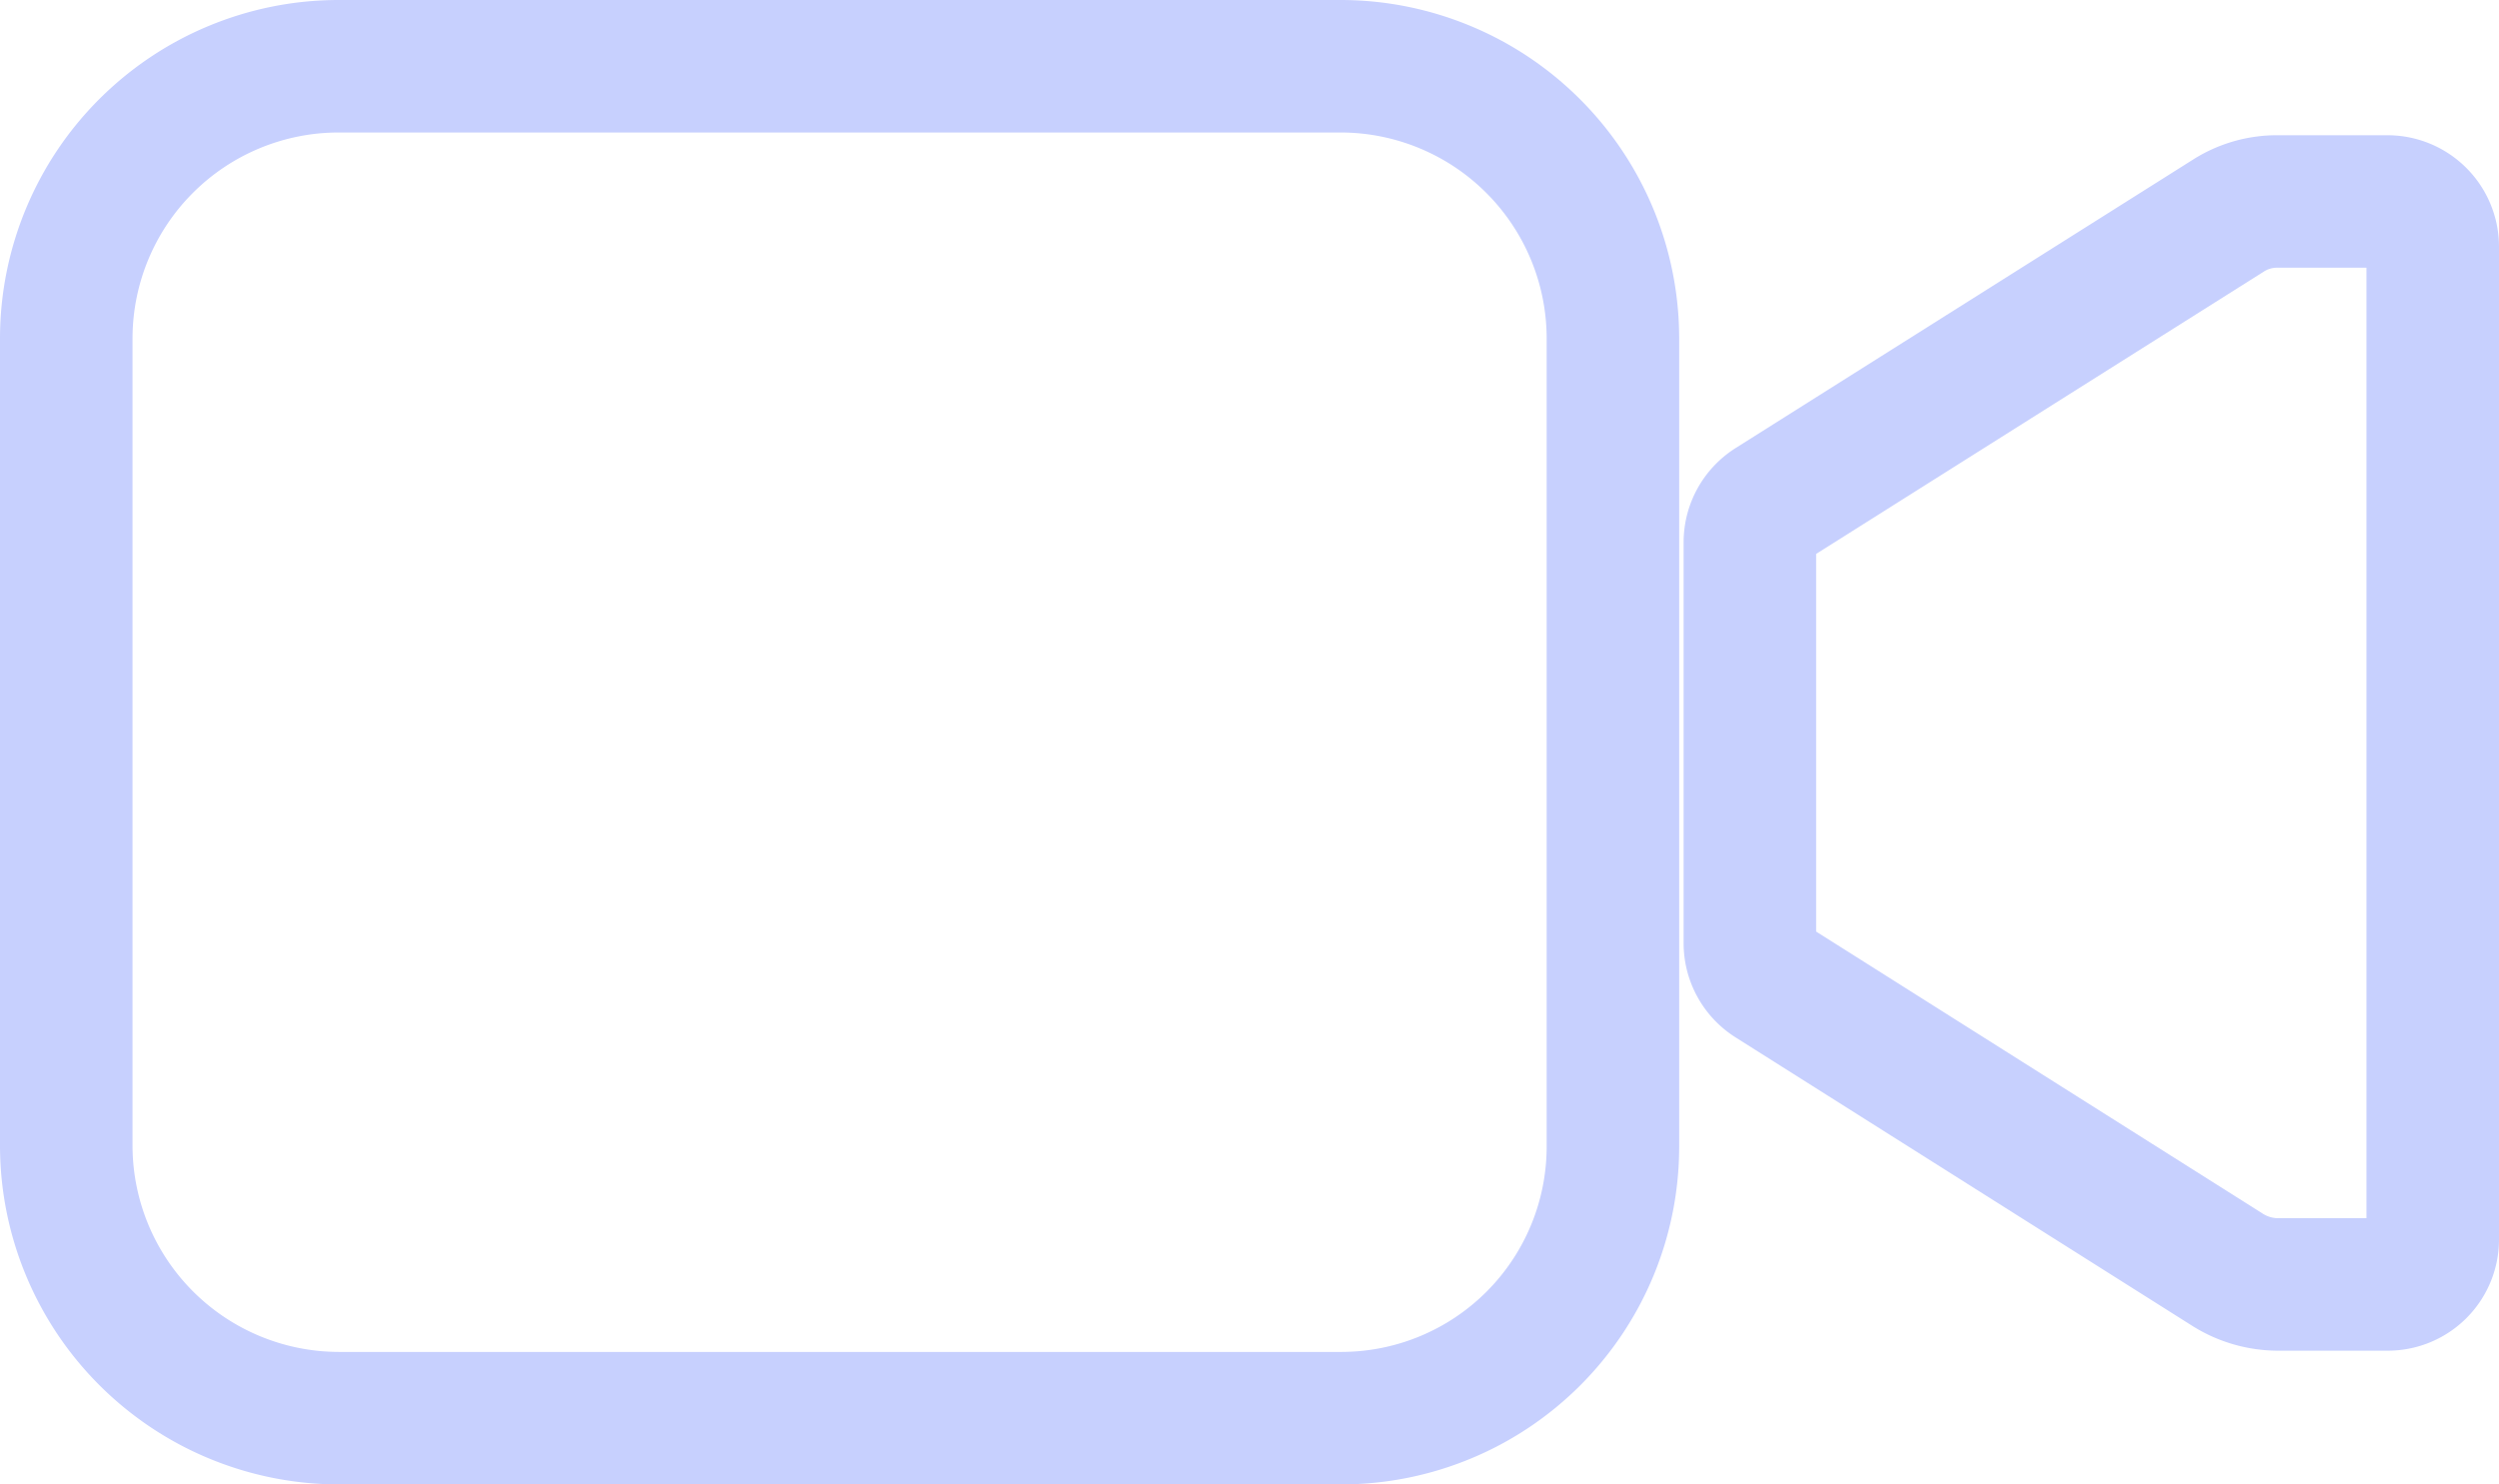 <svg xmlns="http://www.w3.org/2000/svg" width="28.285" height="16.806" viewBox="0 0 28.285 16.806">
  <g id="Icon_ionic-ios-videocam" data-name="Icon ionic-ios-videocam" transform="translate(-1.5 -8.25)">
    <path id="Path_19206" data-name="Path 19206" d="M30.632,10.8a1.021,1.021,0,0,0-.556.161L24.9,14.226a.512.512,0,0,0-.239.43V19.2a.512.512,0,0,0,.239.43L30.076,22.9a1.075,1.075,0,0,0,.556.161h1.244a.509.509,0,0,0,.514-.508V11.308a.513.513,0,0,0-.514-.508Z" transform="translate(-3.355 -0.269)" fill="none" stroke="#c7d0fe" stroke-width="1.5"/>
    <path id="Path_19207" data-name="Path 19207" d="M16.689,24.306H5.329A3.089,3.089,0,0,1,2.25,21.233V12.073A3.084,3.084,0,0,1,5.323,9h11.36a3.084,3.084,0,0,1,3.073,3.073v9.154A3.076,3.076,0,0,1,16.689,24.306Z" fill="none" stroke="#c7d0fe" stroke-width="1.5"/>
  </g>
</svg>
